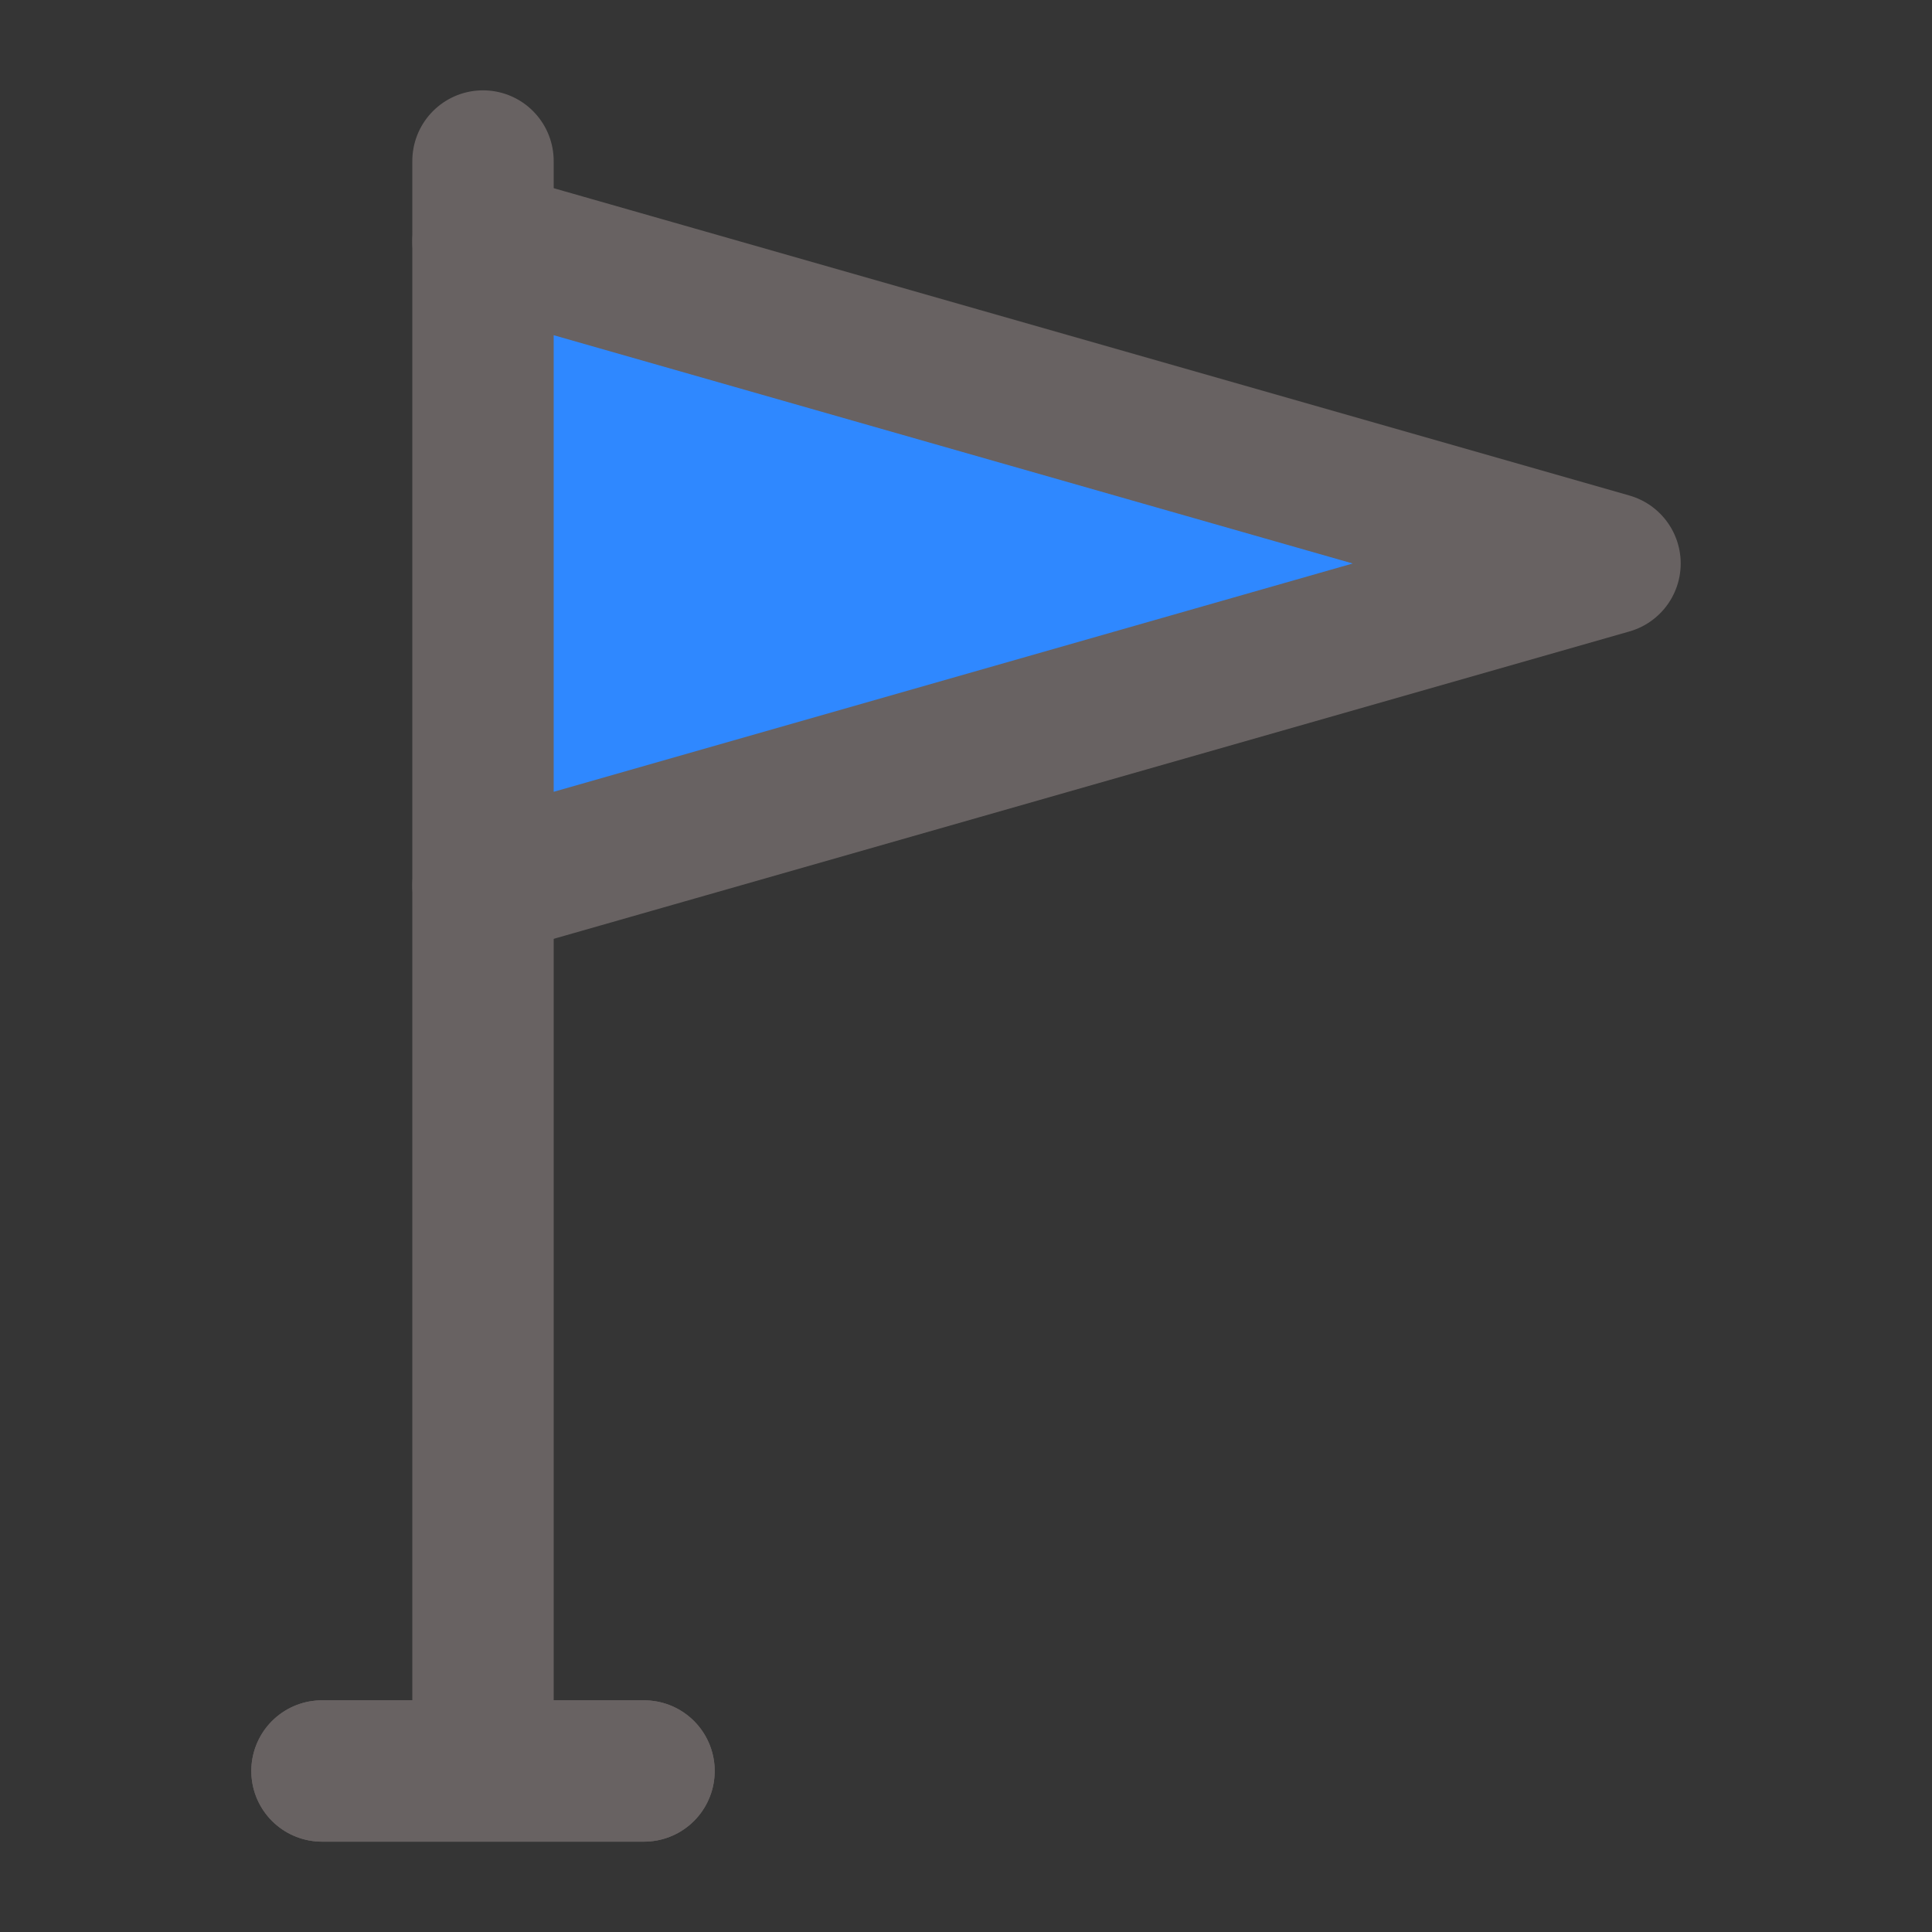 <svg width="41" height="41" viewBox="0 0 41 41" fill="none" xmlns="http://www.w3.org/2000/svg">
<rect x="0" y="0" width="41" height="41" fill="#333333" stroke="none"/>
<g clip-path="url(#clip0_1359_2127)">
<path d="M41 0H0V41H41V0Z" fill="white" fill-opacity="0.01"/>
<path d="M10.25 5.125V3.417M10.25 18.792V37.583M10.25 37.583H6.833M10.25 37.583H13.667" stroke="#686262" stroke-width="3" stroke-linecap="round" stroke-linejoin="round"/>
<path d="M6.833 37.583H10.25H13.667" stroke="#686262" stroke-width="3" stroke-linecap="round" stroke-linejoin="round"/>
<path d="M10.25 5.125V18.792L34.167 11.958L10.25 5.125Z" fill="#2F88FF" stroke="#686262" stroke-width="3" stroke-linecap="round" stroke-linejoin="round"/>
</g>
<defs>
<clipPath id="clip0_1359_2127">
<rect width="41" height="41" fill="white"/>
</clipPath>
</defs>
</svg>

